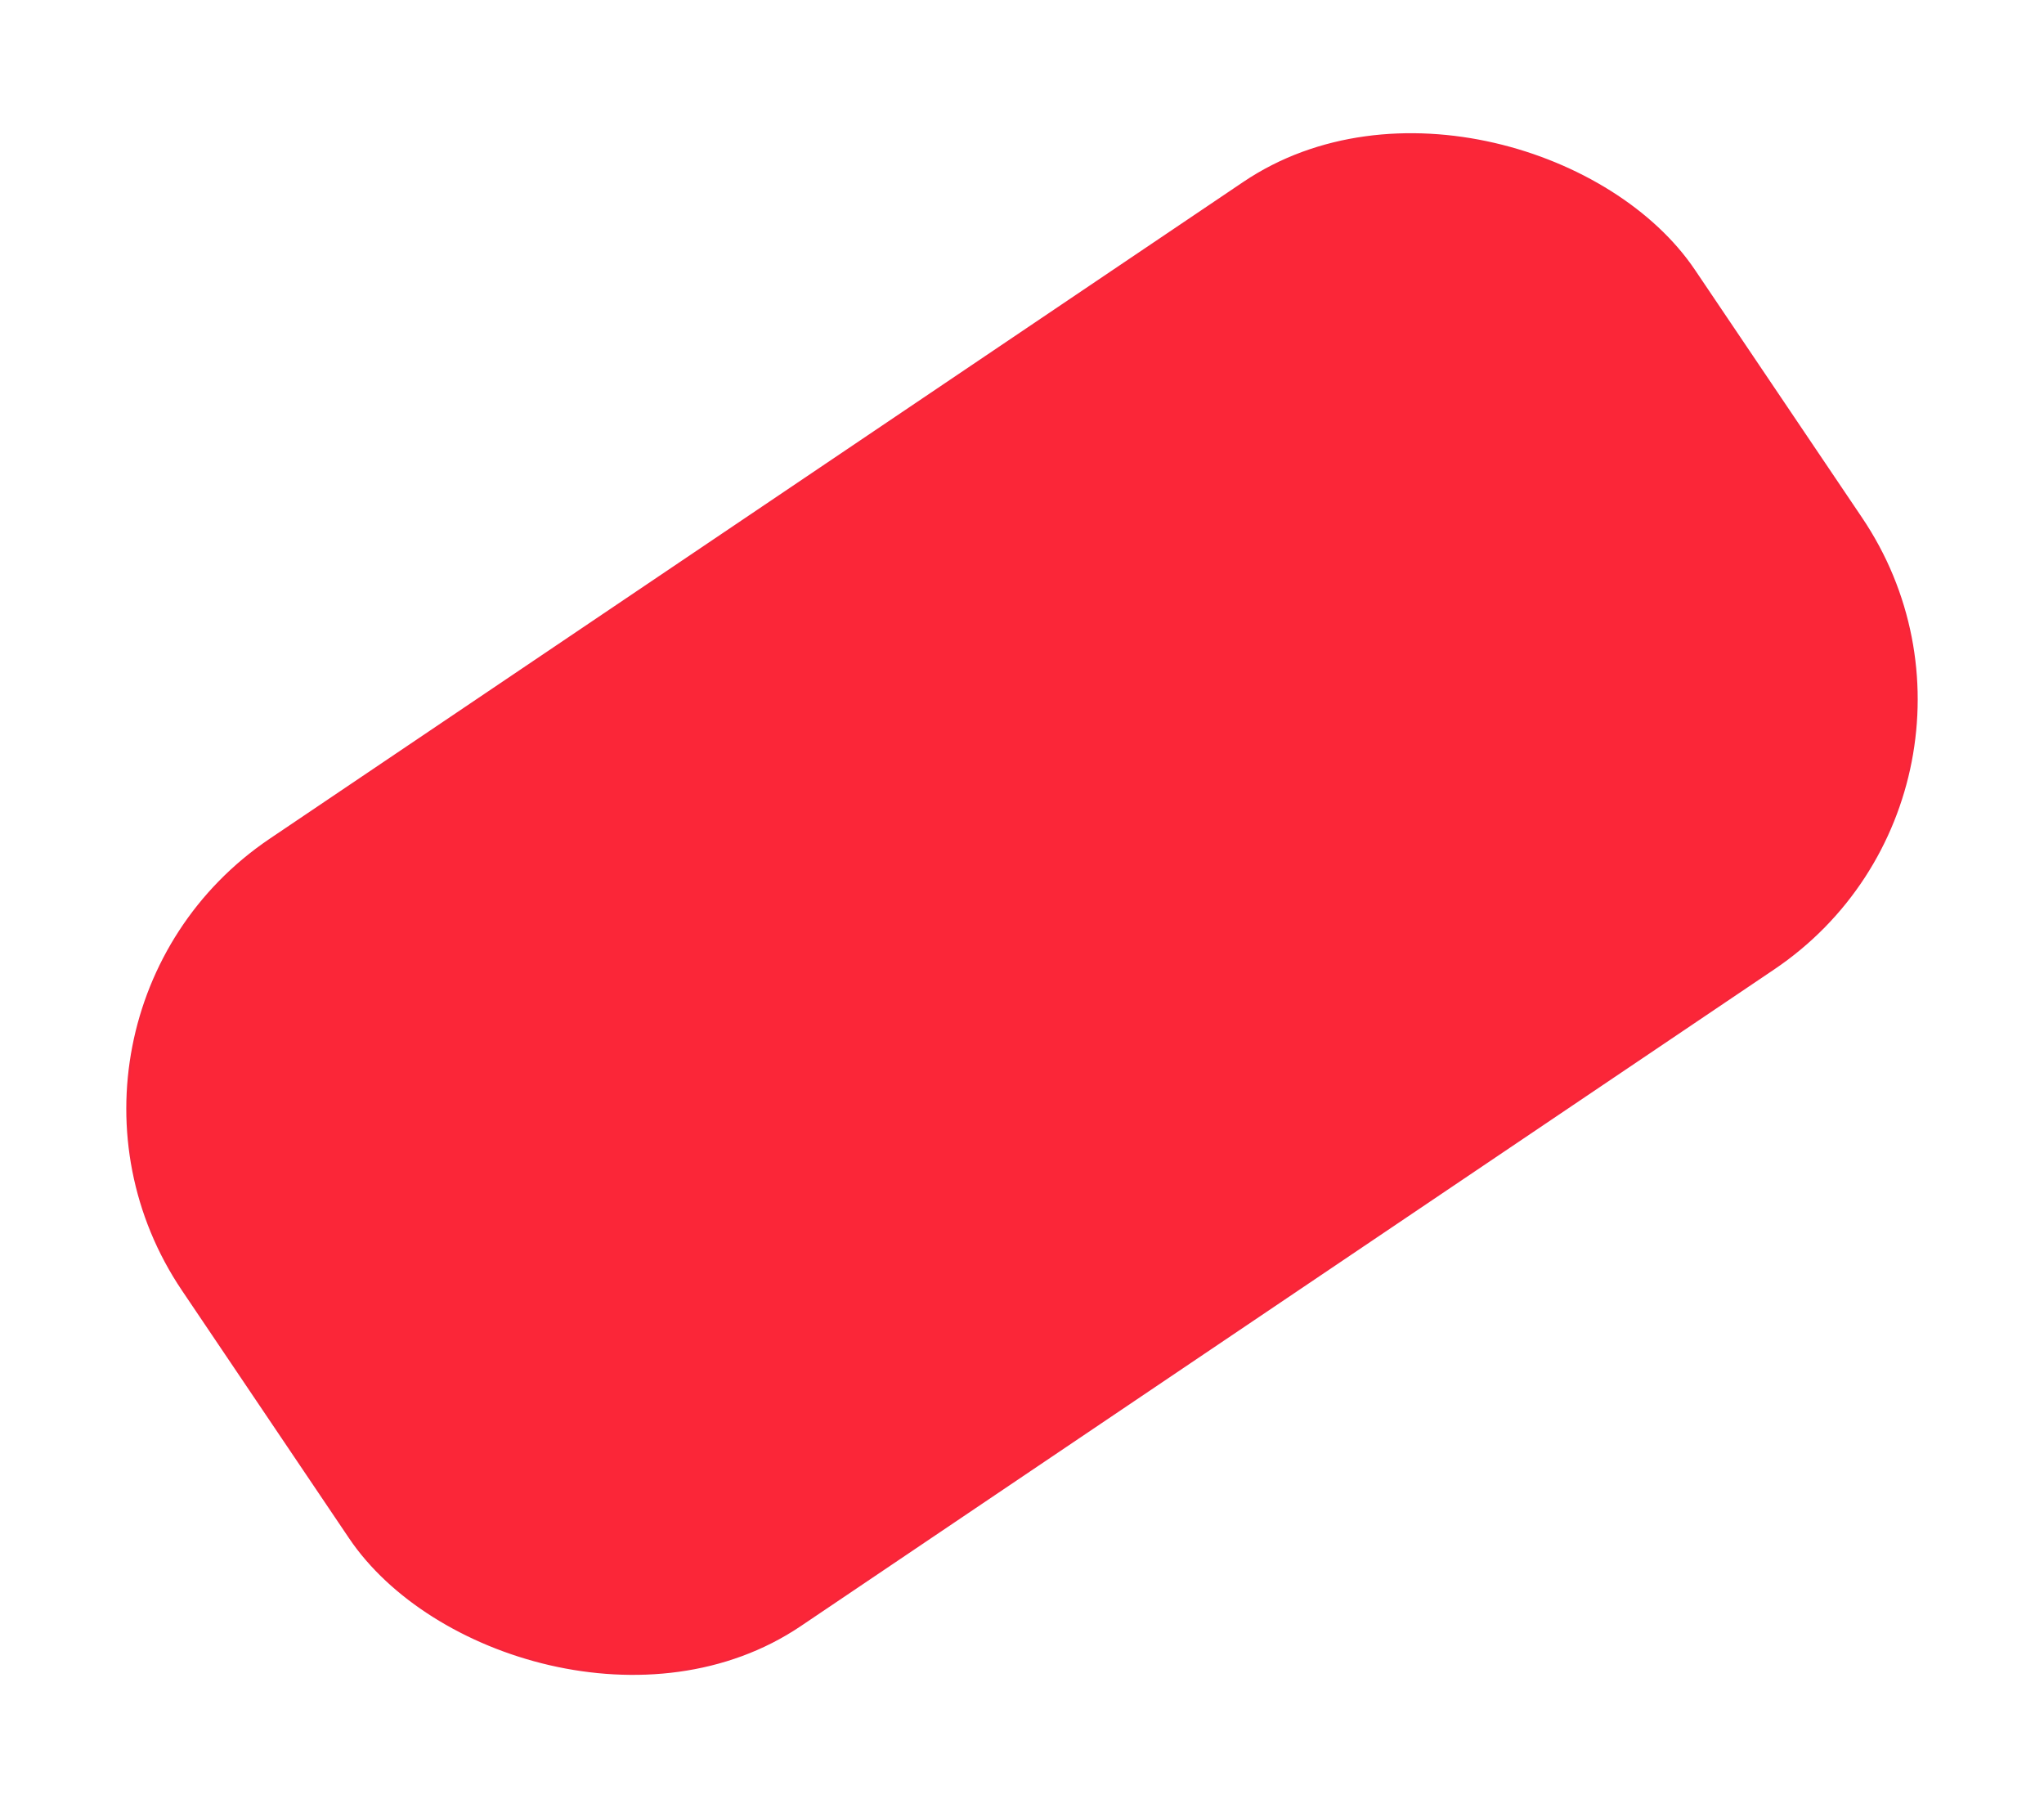 <svg xmlns="http://www.w3.org/2000/svg" width="899.604" height="795.649" viewBox="0 0 899.604 795.649">
    <rect width="802.202" height="416.959" fill="#fb2638" stroke="#f4263d" rx="142.713" transform="rotate(146 396.507 310.597)"/>
</svg>

